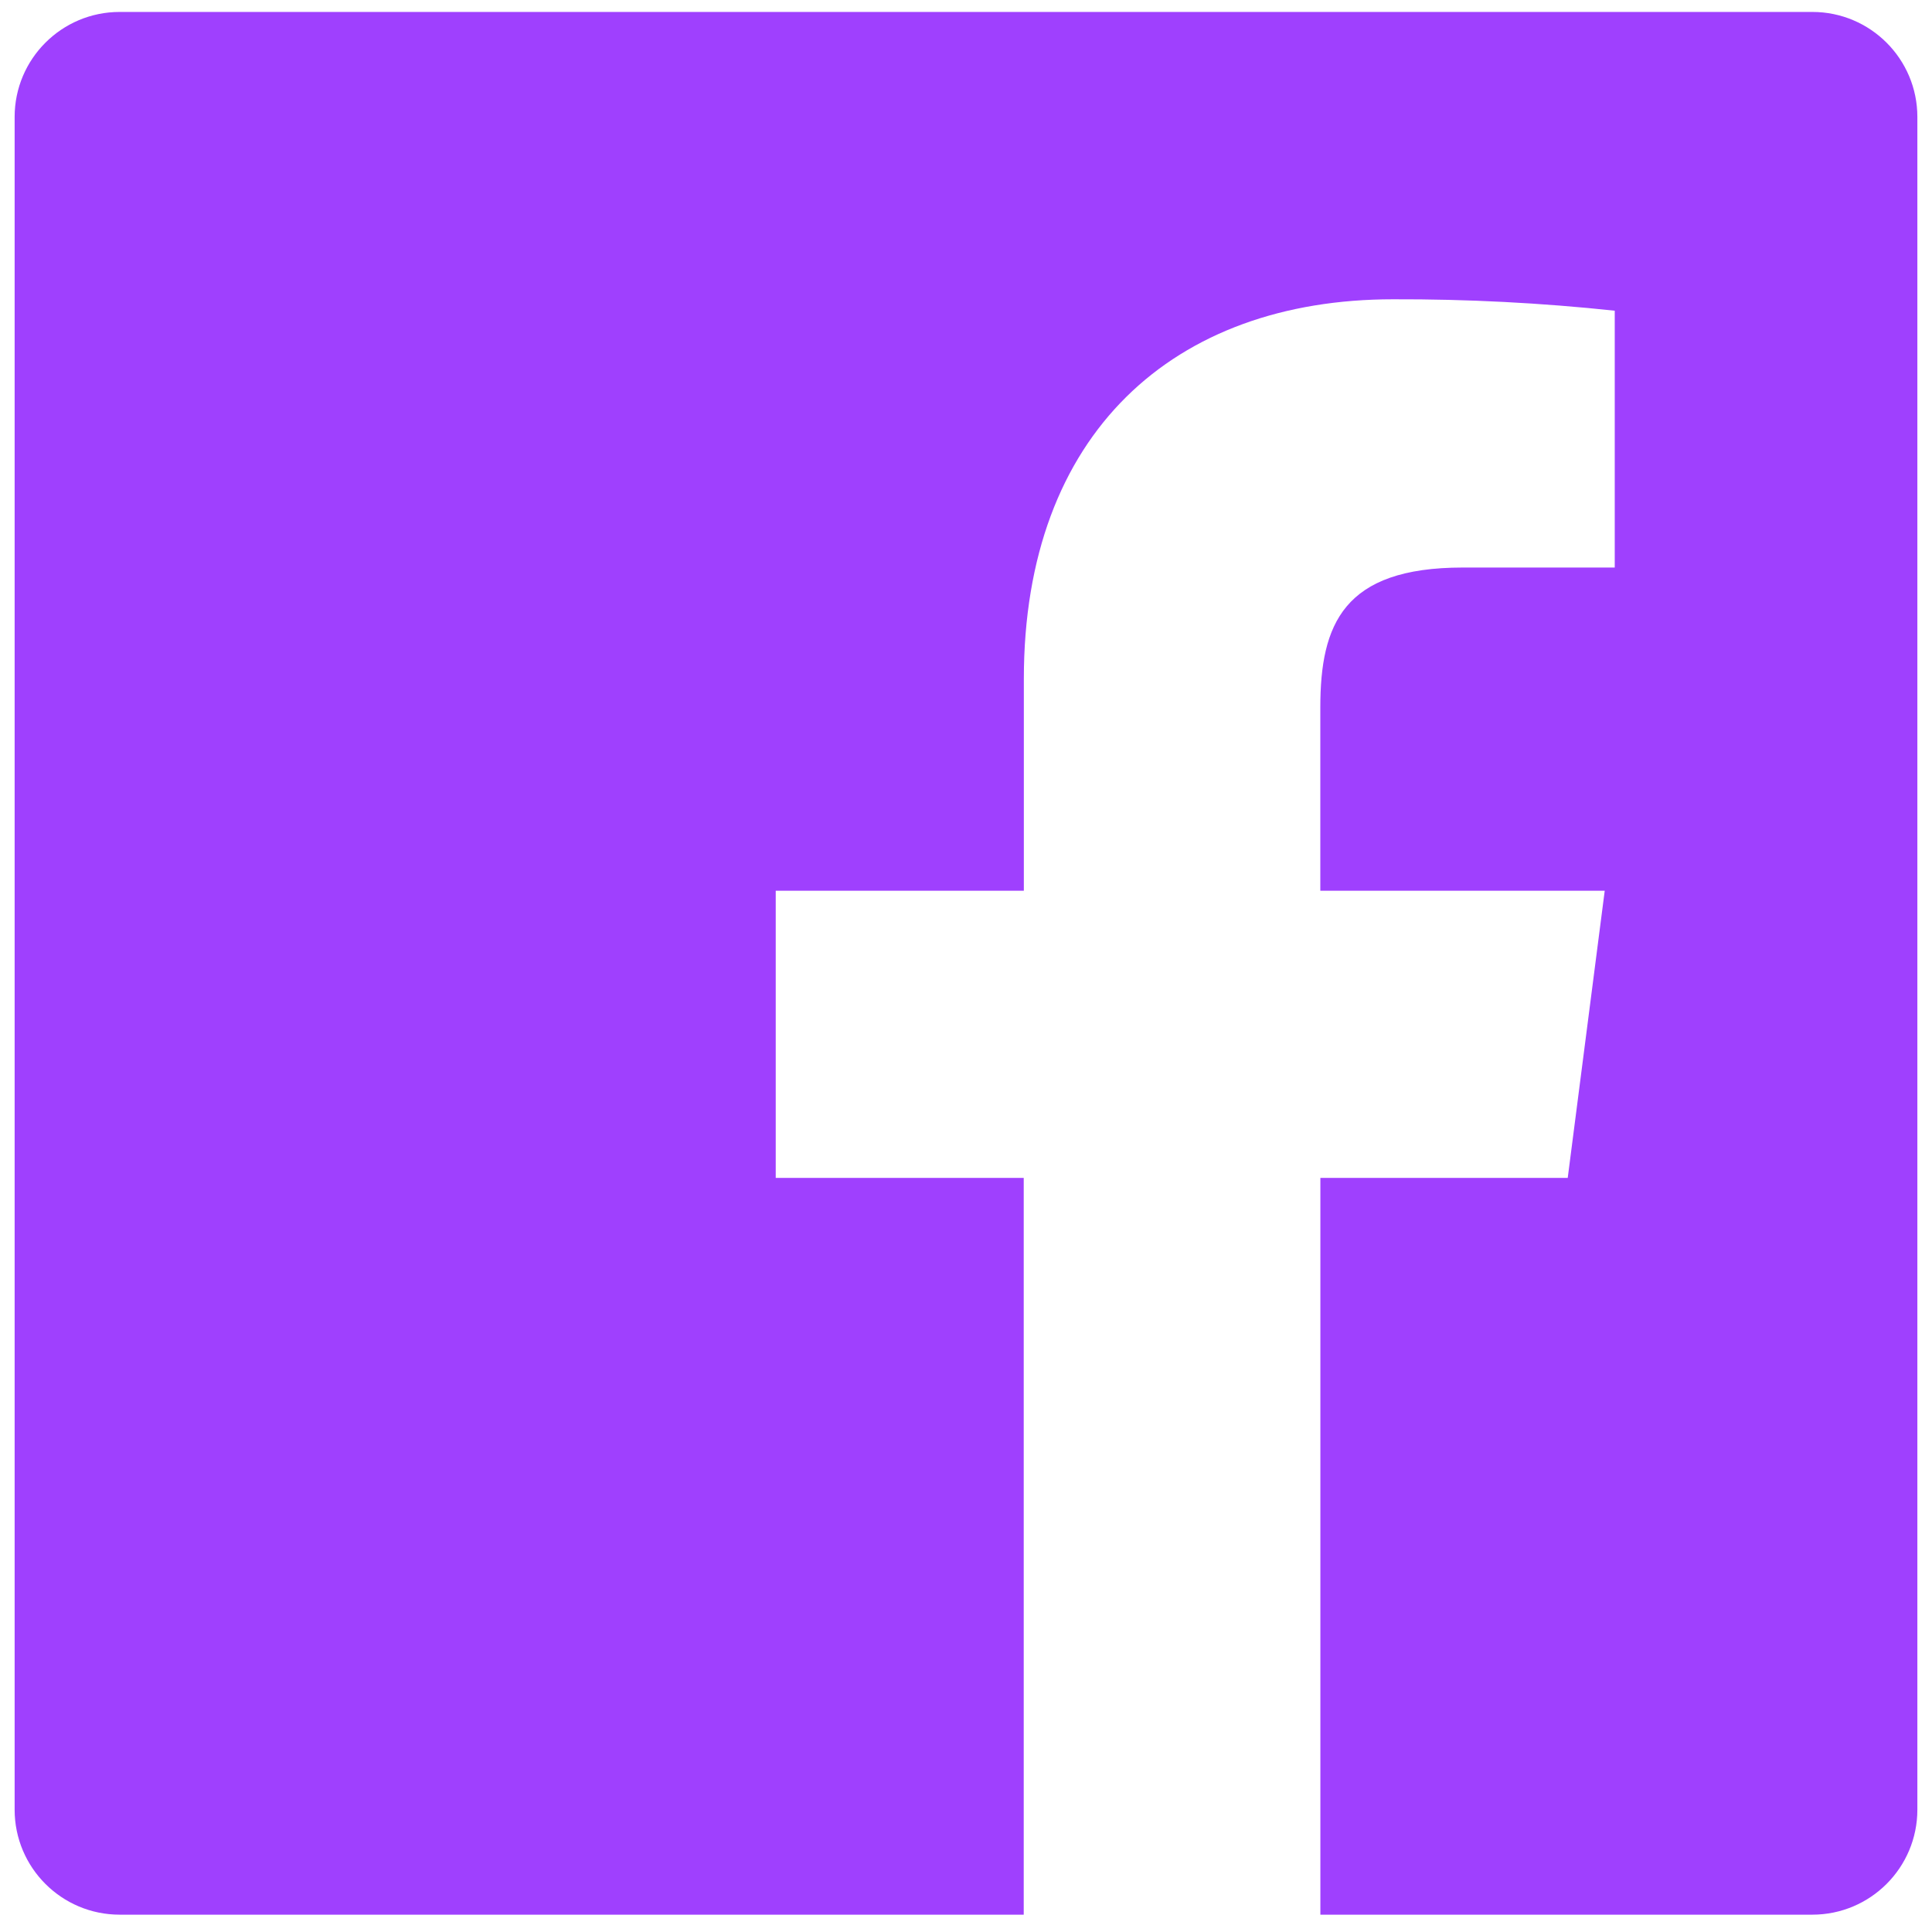 <svg width="33" height="33" viewBox="0 0 33 33" fill="none" xmlns="http://www.w3.org/2000/svg">
<path fill-rule="evenodd" clip-rule="evenodd" d="M22.553 32.704V20.119H26.778L27.41 15.214H22.552V12.083C22.552 10.663 22.946 9.694 24.984 9.694H27.581V5.307C26.323 5.173 25.059 5.108 23.795 5.112C20.051 5.112 17.488 7.398 17.488 11.595V15.214H13.25V20.119H17.486V32.704H2.044C1.053 32.704 0.25 31.901 0.25 30.91V1.998C0.25 1.007 1.053 0.204 2.044 0.204H30.956C31.947 0.204 32.75 1.007 32.75 1.998V30.91C32.75 31.901 31.947 32.704 30.956 32.704H22.553Z" fill="#9F40FE"/>
</svg>
